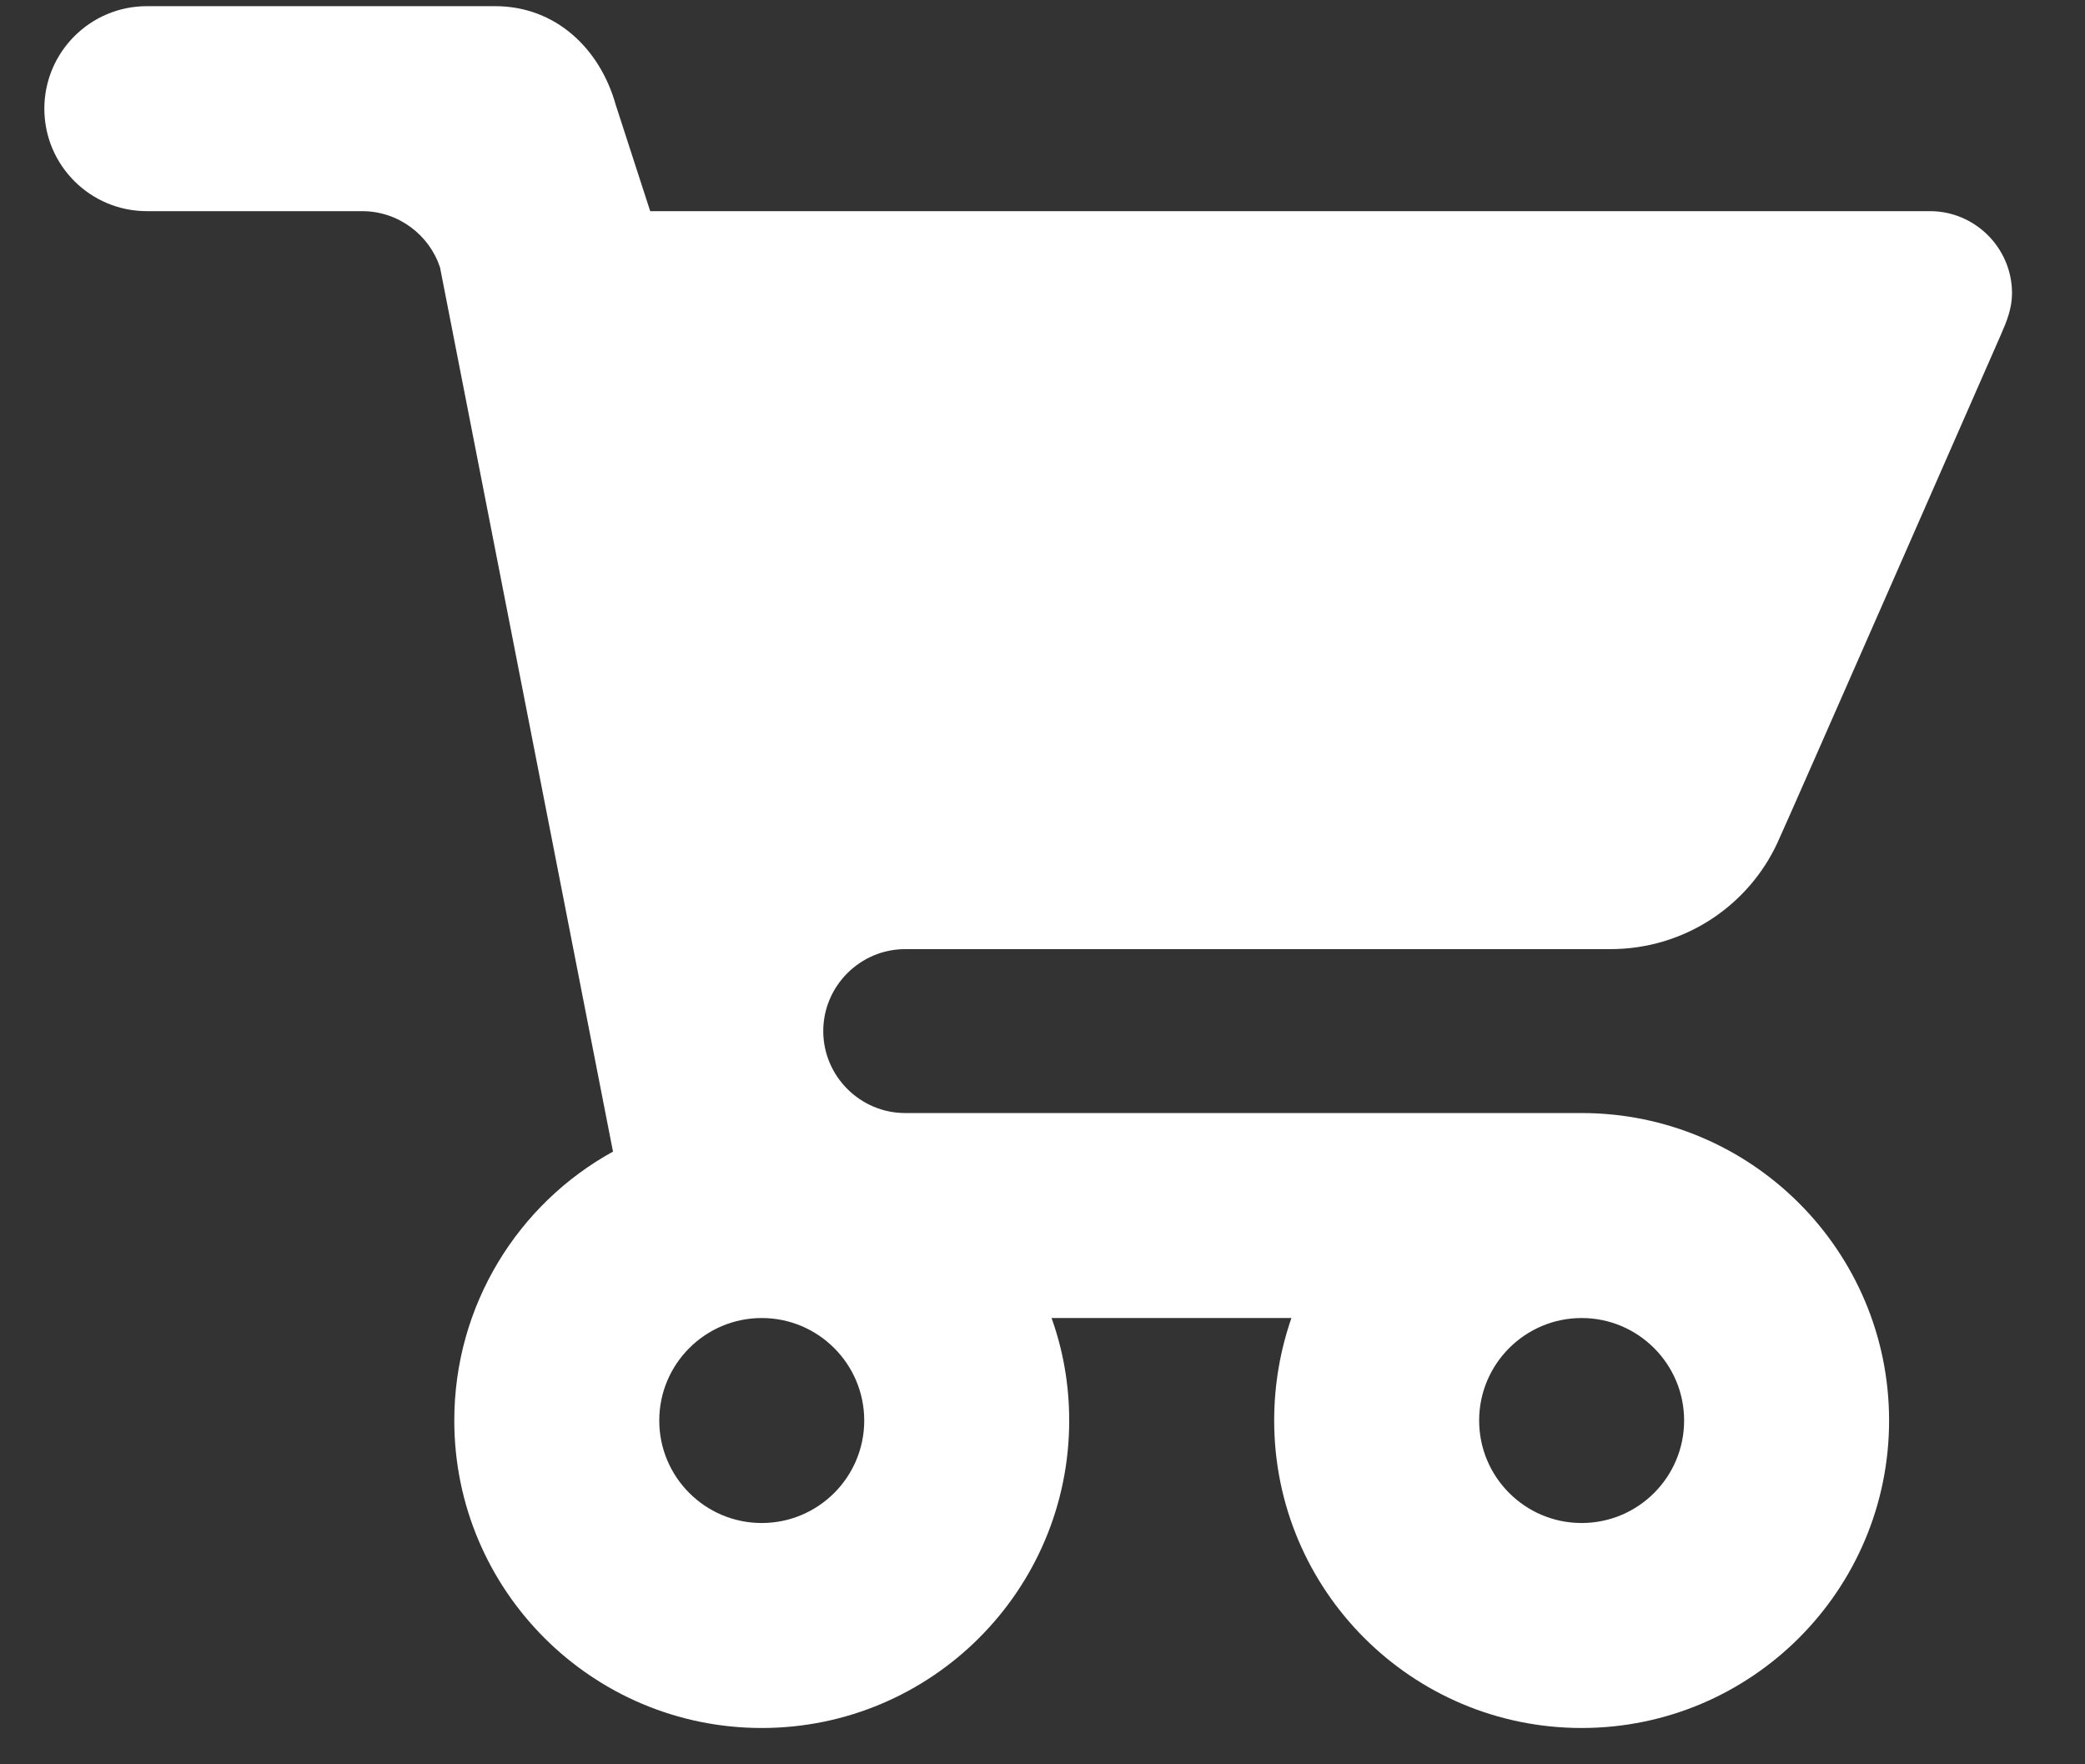 <?xml version="1.0" encoding="UTF-8" standalone="no"?>
<svg width="26px" height="22px" viewBox="0 0 26 22" version="1.1" xmlns="http://www.w3.org/2000/svg" xmlns:xlink="http://www.w3.org/1999/xlink">
    <rect x="0" y="0" width="26" height="22" fill="#333333" stroke="none"/>
    <!-- Generator: Sketch 3.8.1 (29687) - http://www.bohemiancoding.com/sketch -->
    <title>icn/d/sales/order_normal</title>
    <desc>Created with Sketch.</desc>
    <defs></defs>
    <g id="Symbols" stroke="none" stroke-width="1" fill="none" fill-rule="evenodd">
        <g id="MenuIcon/D/Sales" transform="translate(-12, -14)">
            <g id="icn/d/sales/order_normal" transform="translate(0, -0.15)">
                <rect id="Rectangle-191" x="0" y="0" width="50" height="50"></rect>
                <g id="1464370042_91" stroke-width="1" fill-rule="evenodd" transform="translate(12.5, 14.216)" fill="#FFFFFF">
                    <g id="Layer_1" transform="translate(0, 0)">
                        <path d="M12.833,17.647 C12.833,17.198 12.756,16.768 12.613,16.369 L15.604,16.369 C15.466,16.768 15.389,17.198 15.389,17.647 C15.389,19.764 17.106,21.481 19.223,21.481 C21.339,21.481 23.057,19.764 23.057,17.647 C23.057,15.531 21.339,13.813 19.223,13.813 L10.788,13.813 C10.226,13.813 9.766,13.353 9.766,12.791 C9.766,12.229 10.226,11.769 10.788,11.769 L19.581,11.769 C20.506,11.769 21.303,11.227 21.666,10.44 C21.804,10.143 24.452,4.106 24.452,4.106 C24.524,3.942 24.59,3.779 24.59,3.59 C24.59,3.028 24.13,2.567 23.568,2.567 L7.608,2.567 L7.179,1.244 C6.98,0.533 6.423,0.011 5.676,0.011 L1.331,0.011 C0.626,0.011 0.053,0.584 0.053,1.289 C0.053,1.995 0.626,2.567 1.331,2.567 L4.015,2.567 C4.47,2.567 4.853,2.864 4.987,3.268 L7.144,14.294 C5.963,14.943 5.165,16.206 5.165,17.647 C5.165,19.764 6.883,21.481 8.999,21.481 C11.115,21.481 12.833,19.764 12.833,17.647 L12.833,17.647 Z M10.277,17.647 C10.277,18.353 9.704,18.925 8.999,18.925 C8.294,18.925 7.721,18.353 7.721,17.647 C7.721,16.942 8.294,16.369 8.999,16.369 C9.704,16.369 10.277,16.942 10.277,17.647 L10.277,17.647 Z M20.501,17.647 C20.501,18.353 19.928,18.925 19.223,18.925 C18.518,18.925 17.945,18.353 17.945,17.647 C17.945,16.942 18.518,16.369 19.223,16.369 C19.928,16.369 20.501,16.942 20.501,17.647 L20.501,17.647 Z" id="Shape"></path>
                    </g>
                </g>
            </g>
        </g>
    </g>
</svg>